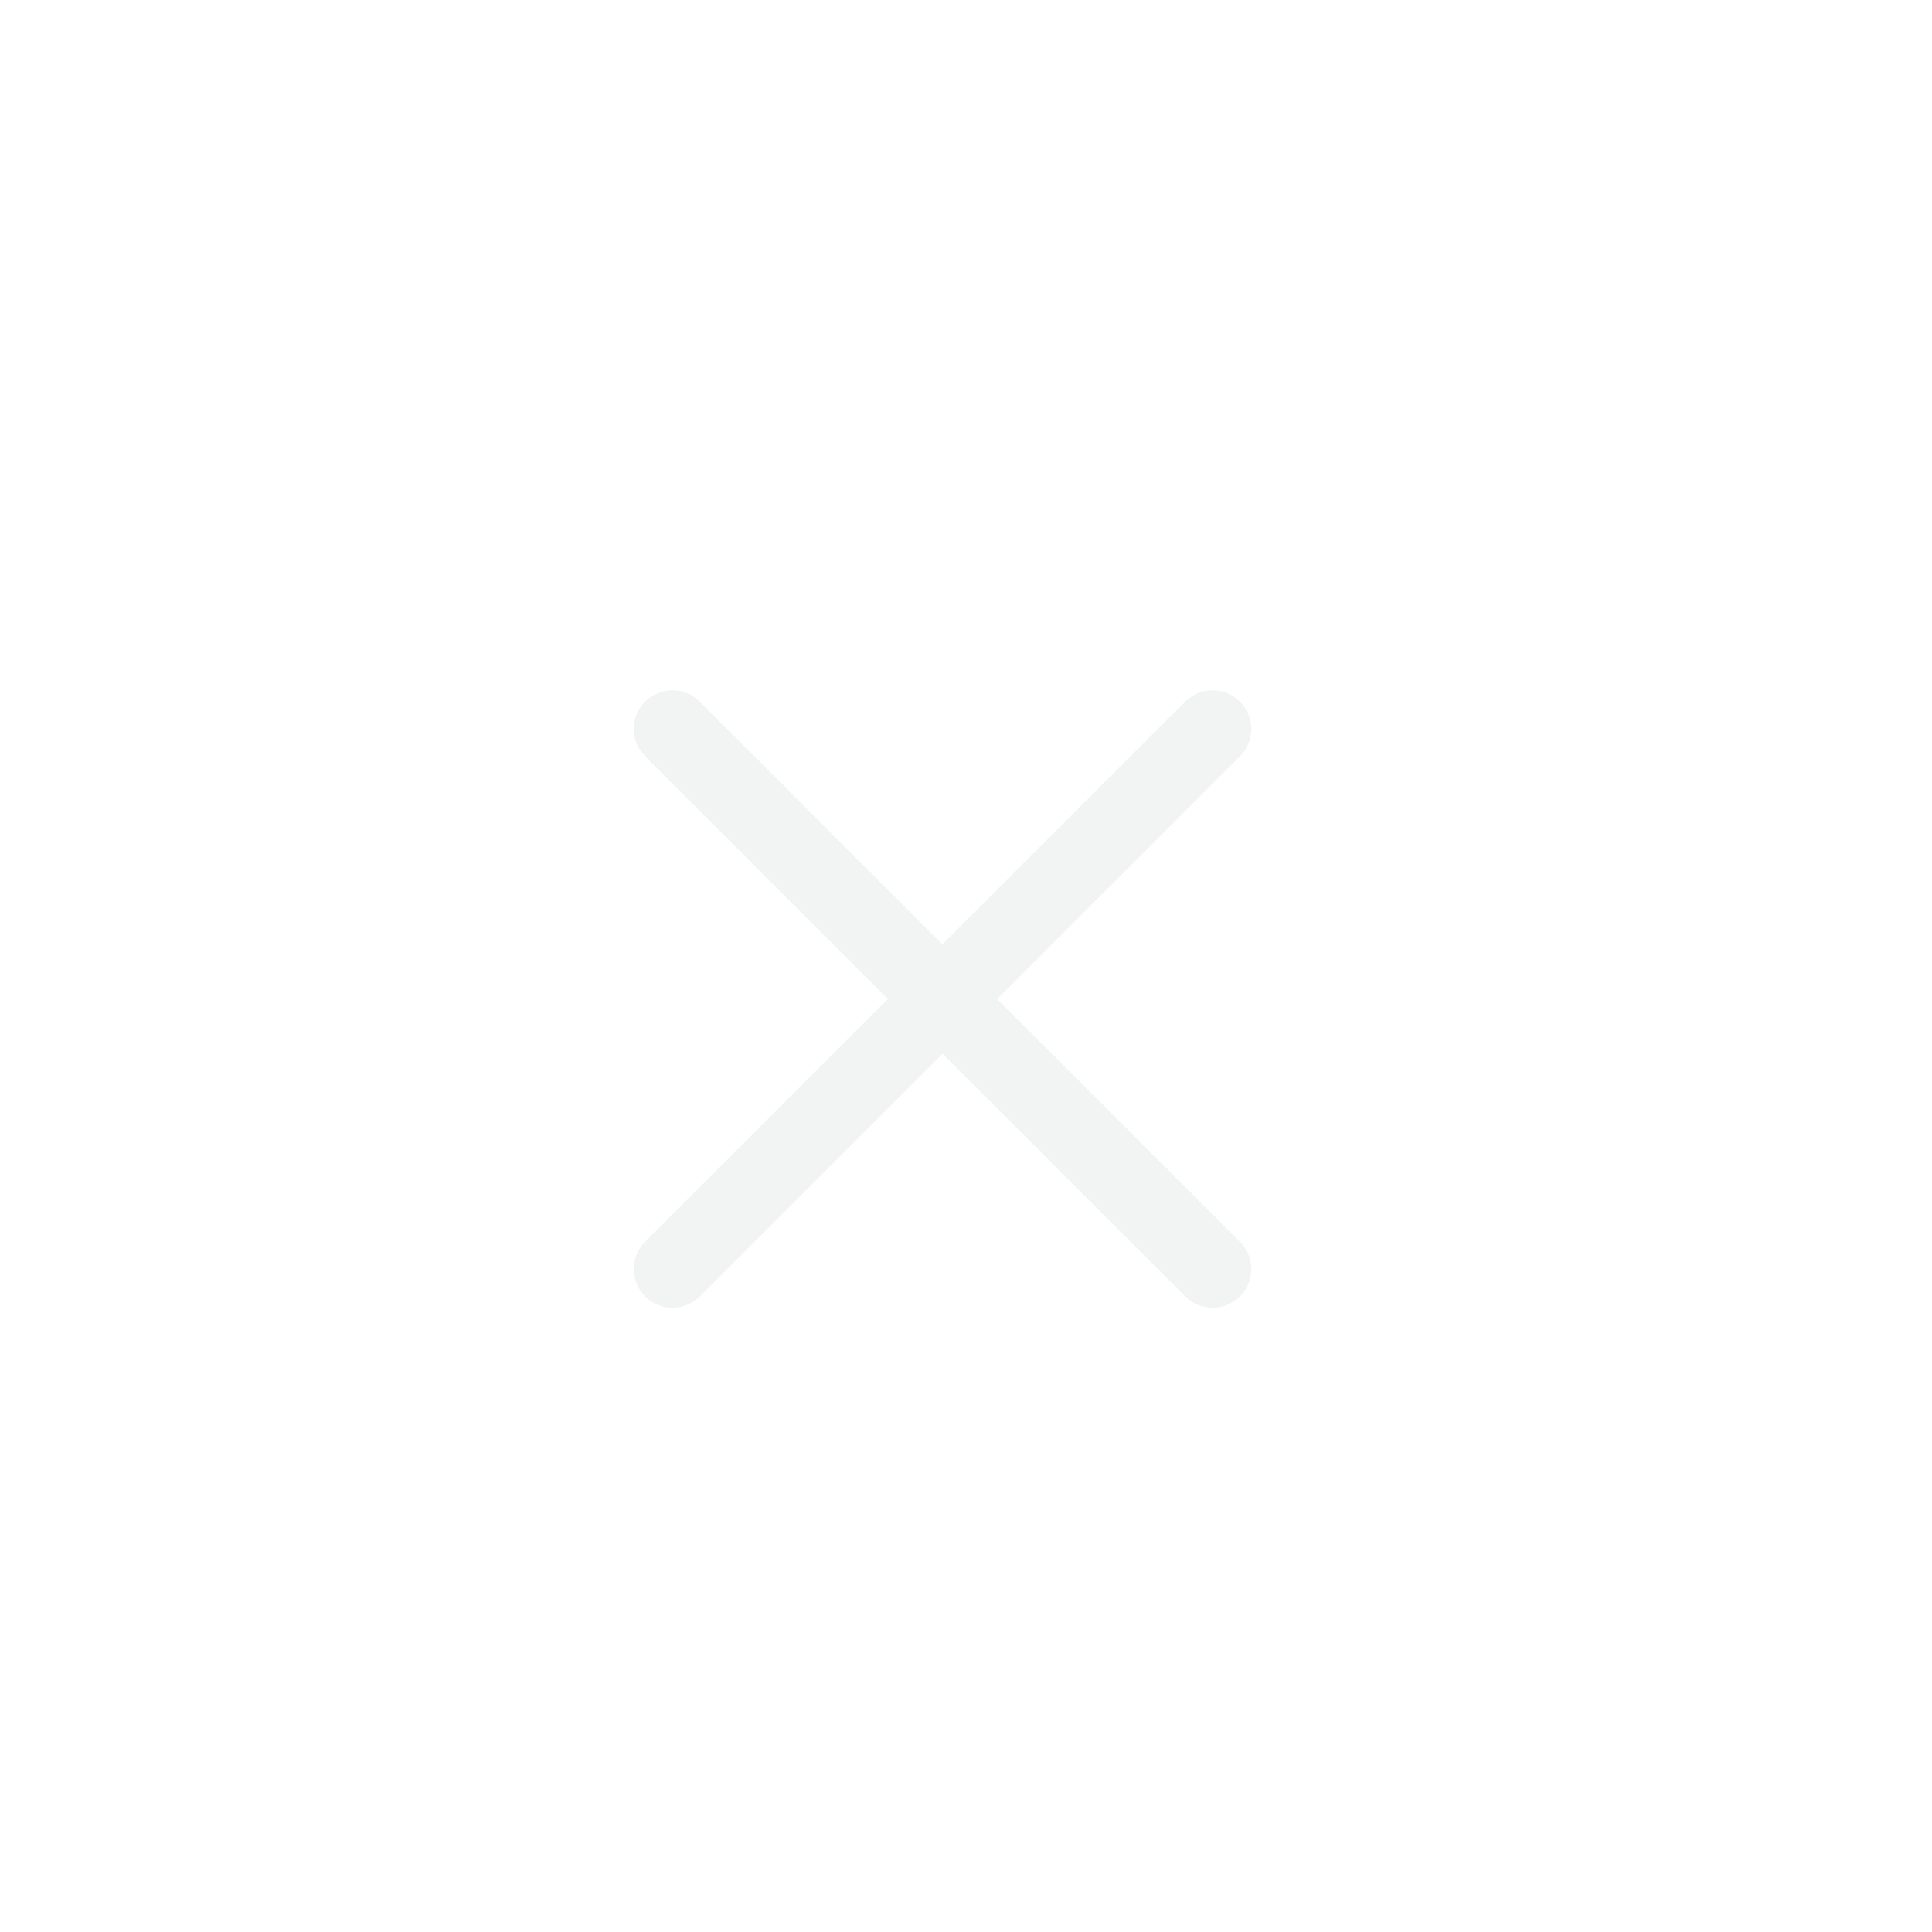 
        <svg
            width="25"
            height="25"
            viewBox="0 0 25 25"
            fill="none"
            xmlns="http://www.w3.org/2000/svg"
        >
            <path
                d="M8.701 16.422L12.196 12.927L15.691 16.422M15.691 9.432L12.195 12.927L8.701 9.432"
                stroke="#E4E5E6"
                stroke-opacity="0.48"
                stroke-linecap="round"
                stroke-linejoin="round"
            />
        </svg>
   
